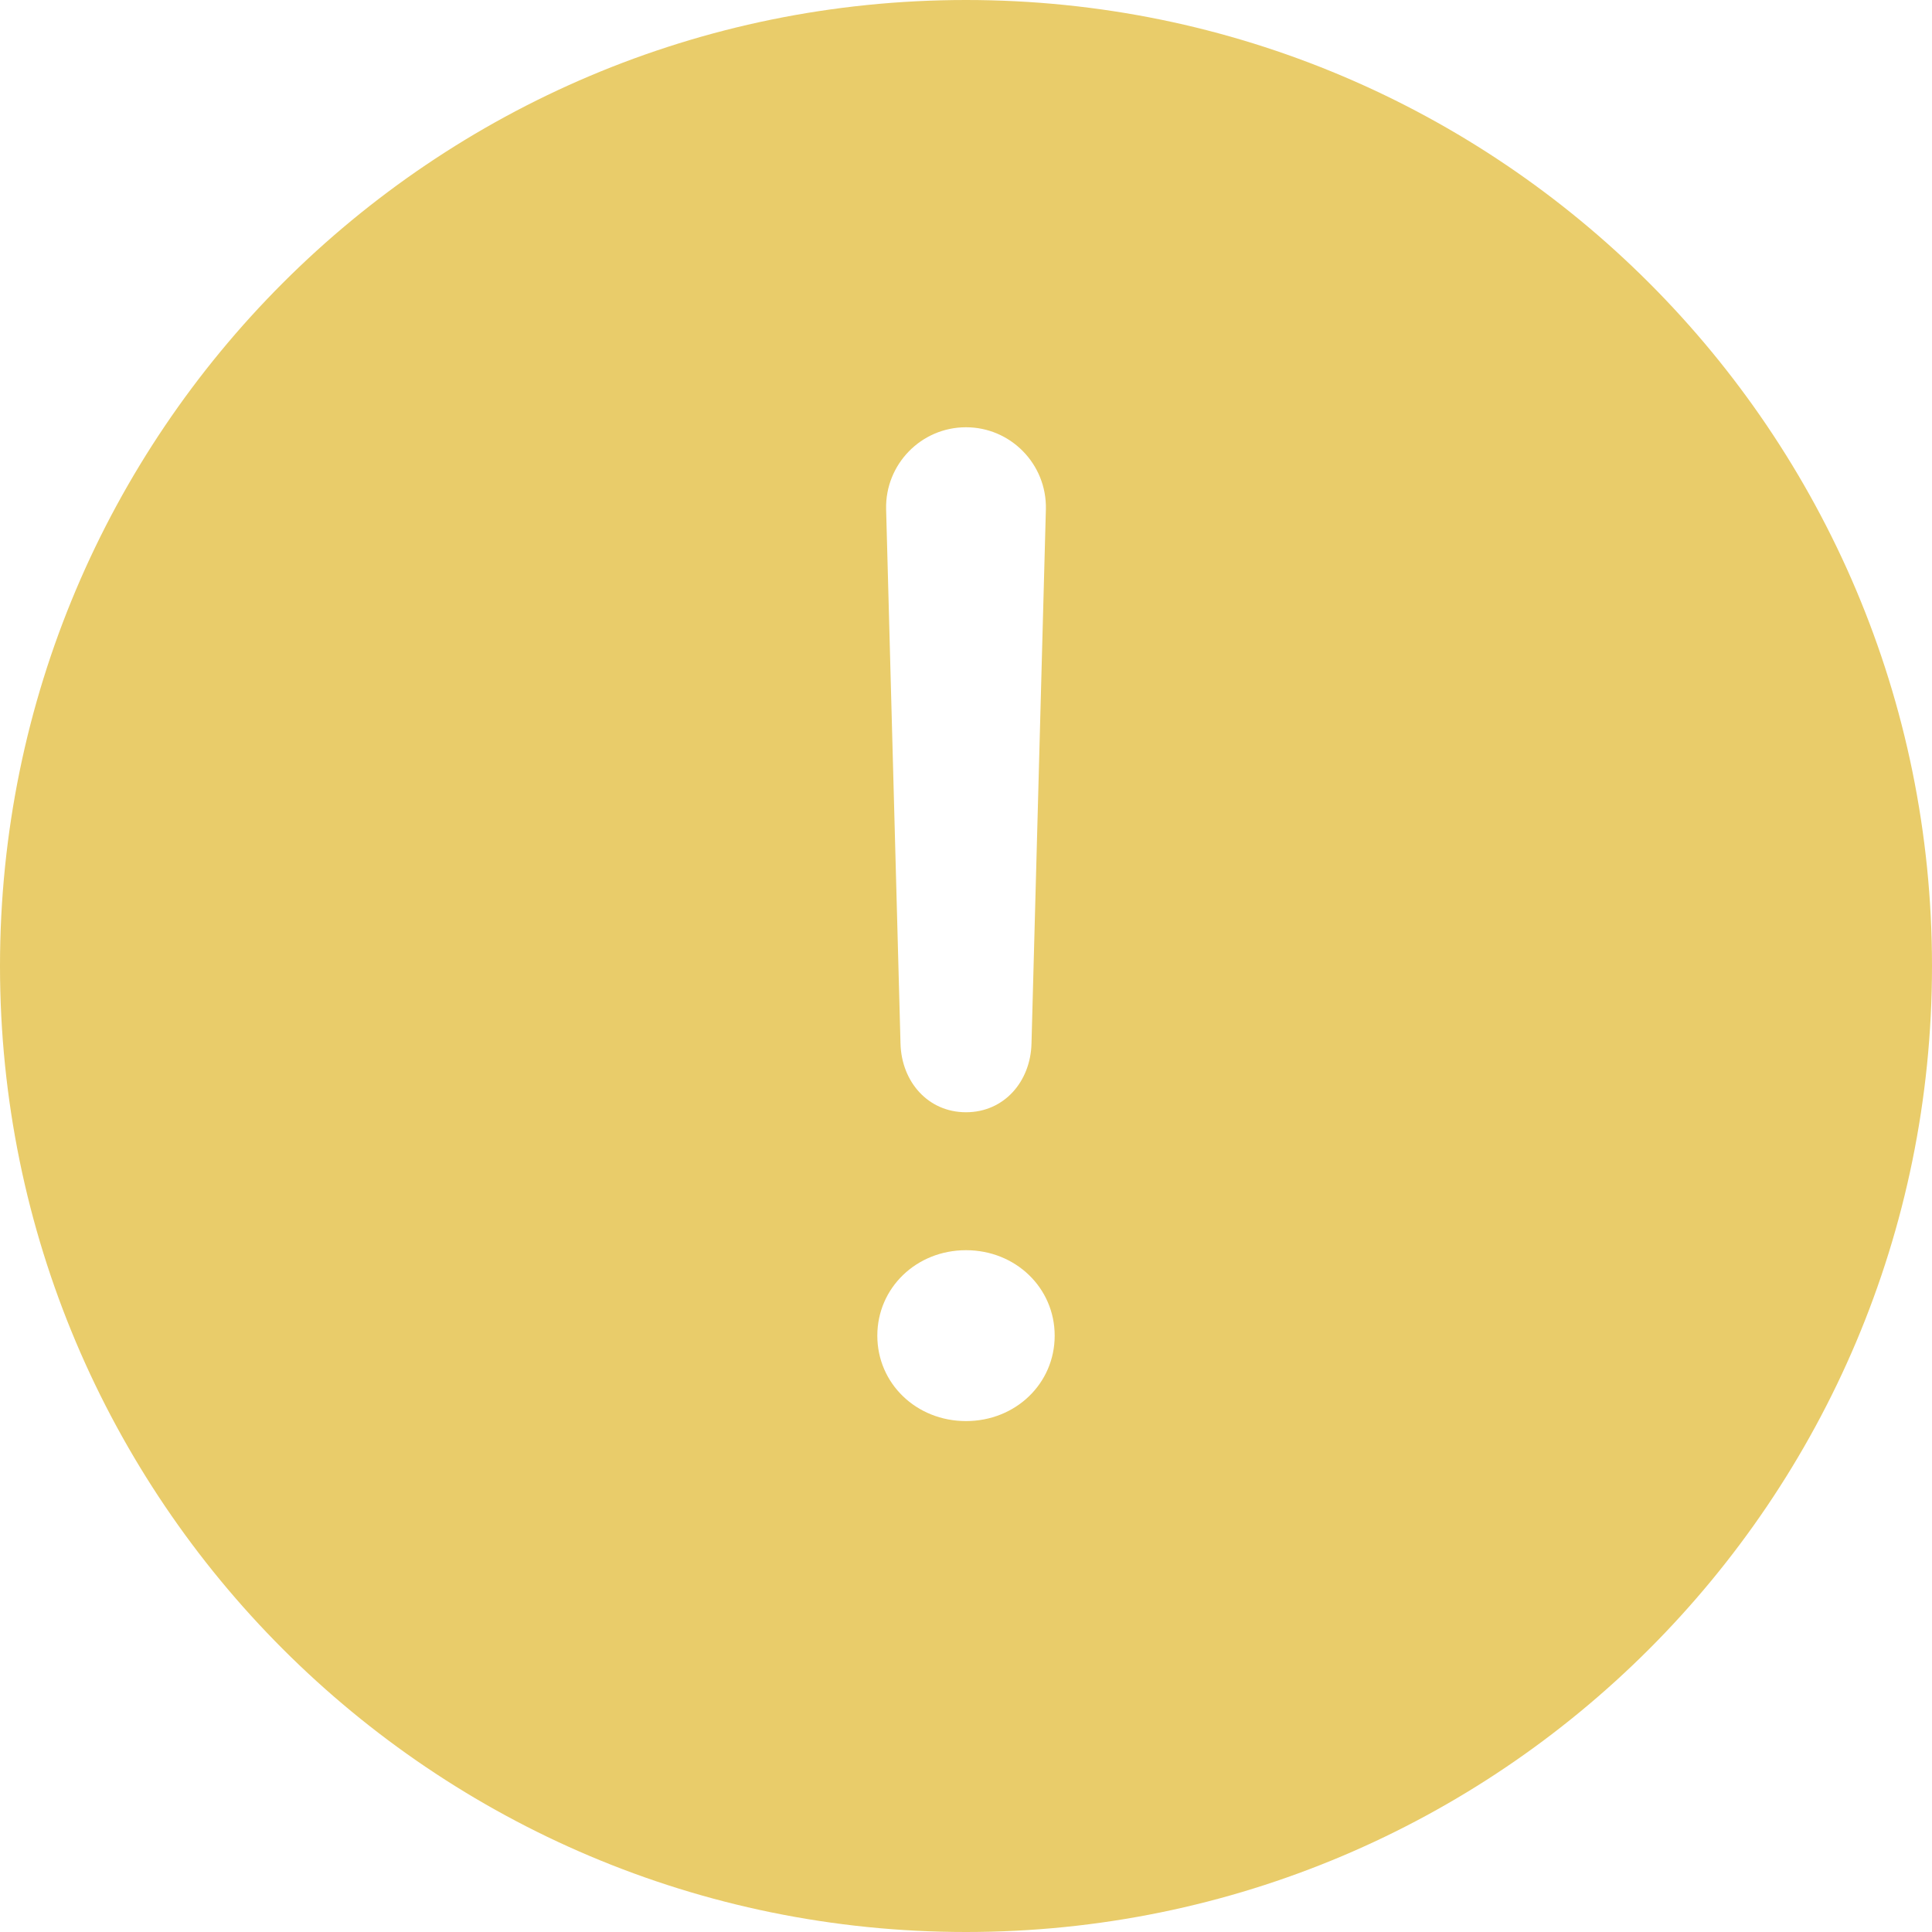 <svg width="20" height="20" viewBox="0 0 20 20" fill="none" xmlns="http://www.w3.org/2000/svg">
    <path d="M10 0C4.476 0 0 4.476 0 10C0 15.524 4.476 20 10 20C15.524 20 20 15.524 20 10C20 4.476 15.524 0 10 0ZM10.827 5.269L10.678 10.803C10.668 11.197 10.394 11.514 10 11.514C9.606 11.514 9.332 11.197 9.322 10.803L9.173 5.269C9.163 4.808 9.534 4.423 10 4.423C10.461 4.423 10.836 4.803 10.827 5.269ZM10 14.711C9.486 14.711 9.082 14.322 9.082 13.827C9.082 13.332 9.486 12.942 10 12.942C10.514 12.942 10.918 13.332 10.918 13.827C10.918 14.322 10.514 14.711 10 14.711Z"
          fill="#E9CC6A"/>
</svg>
